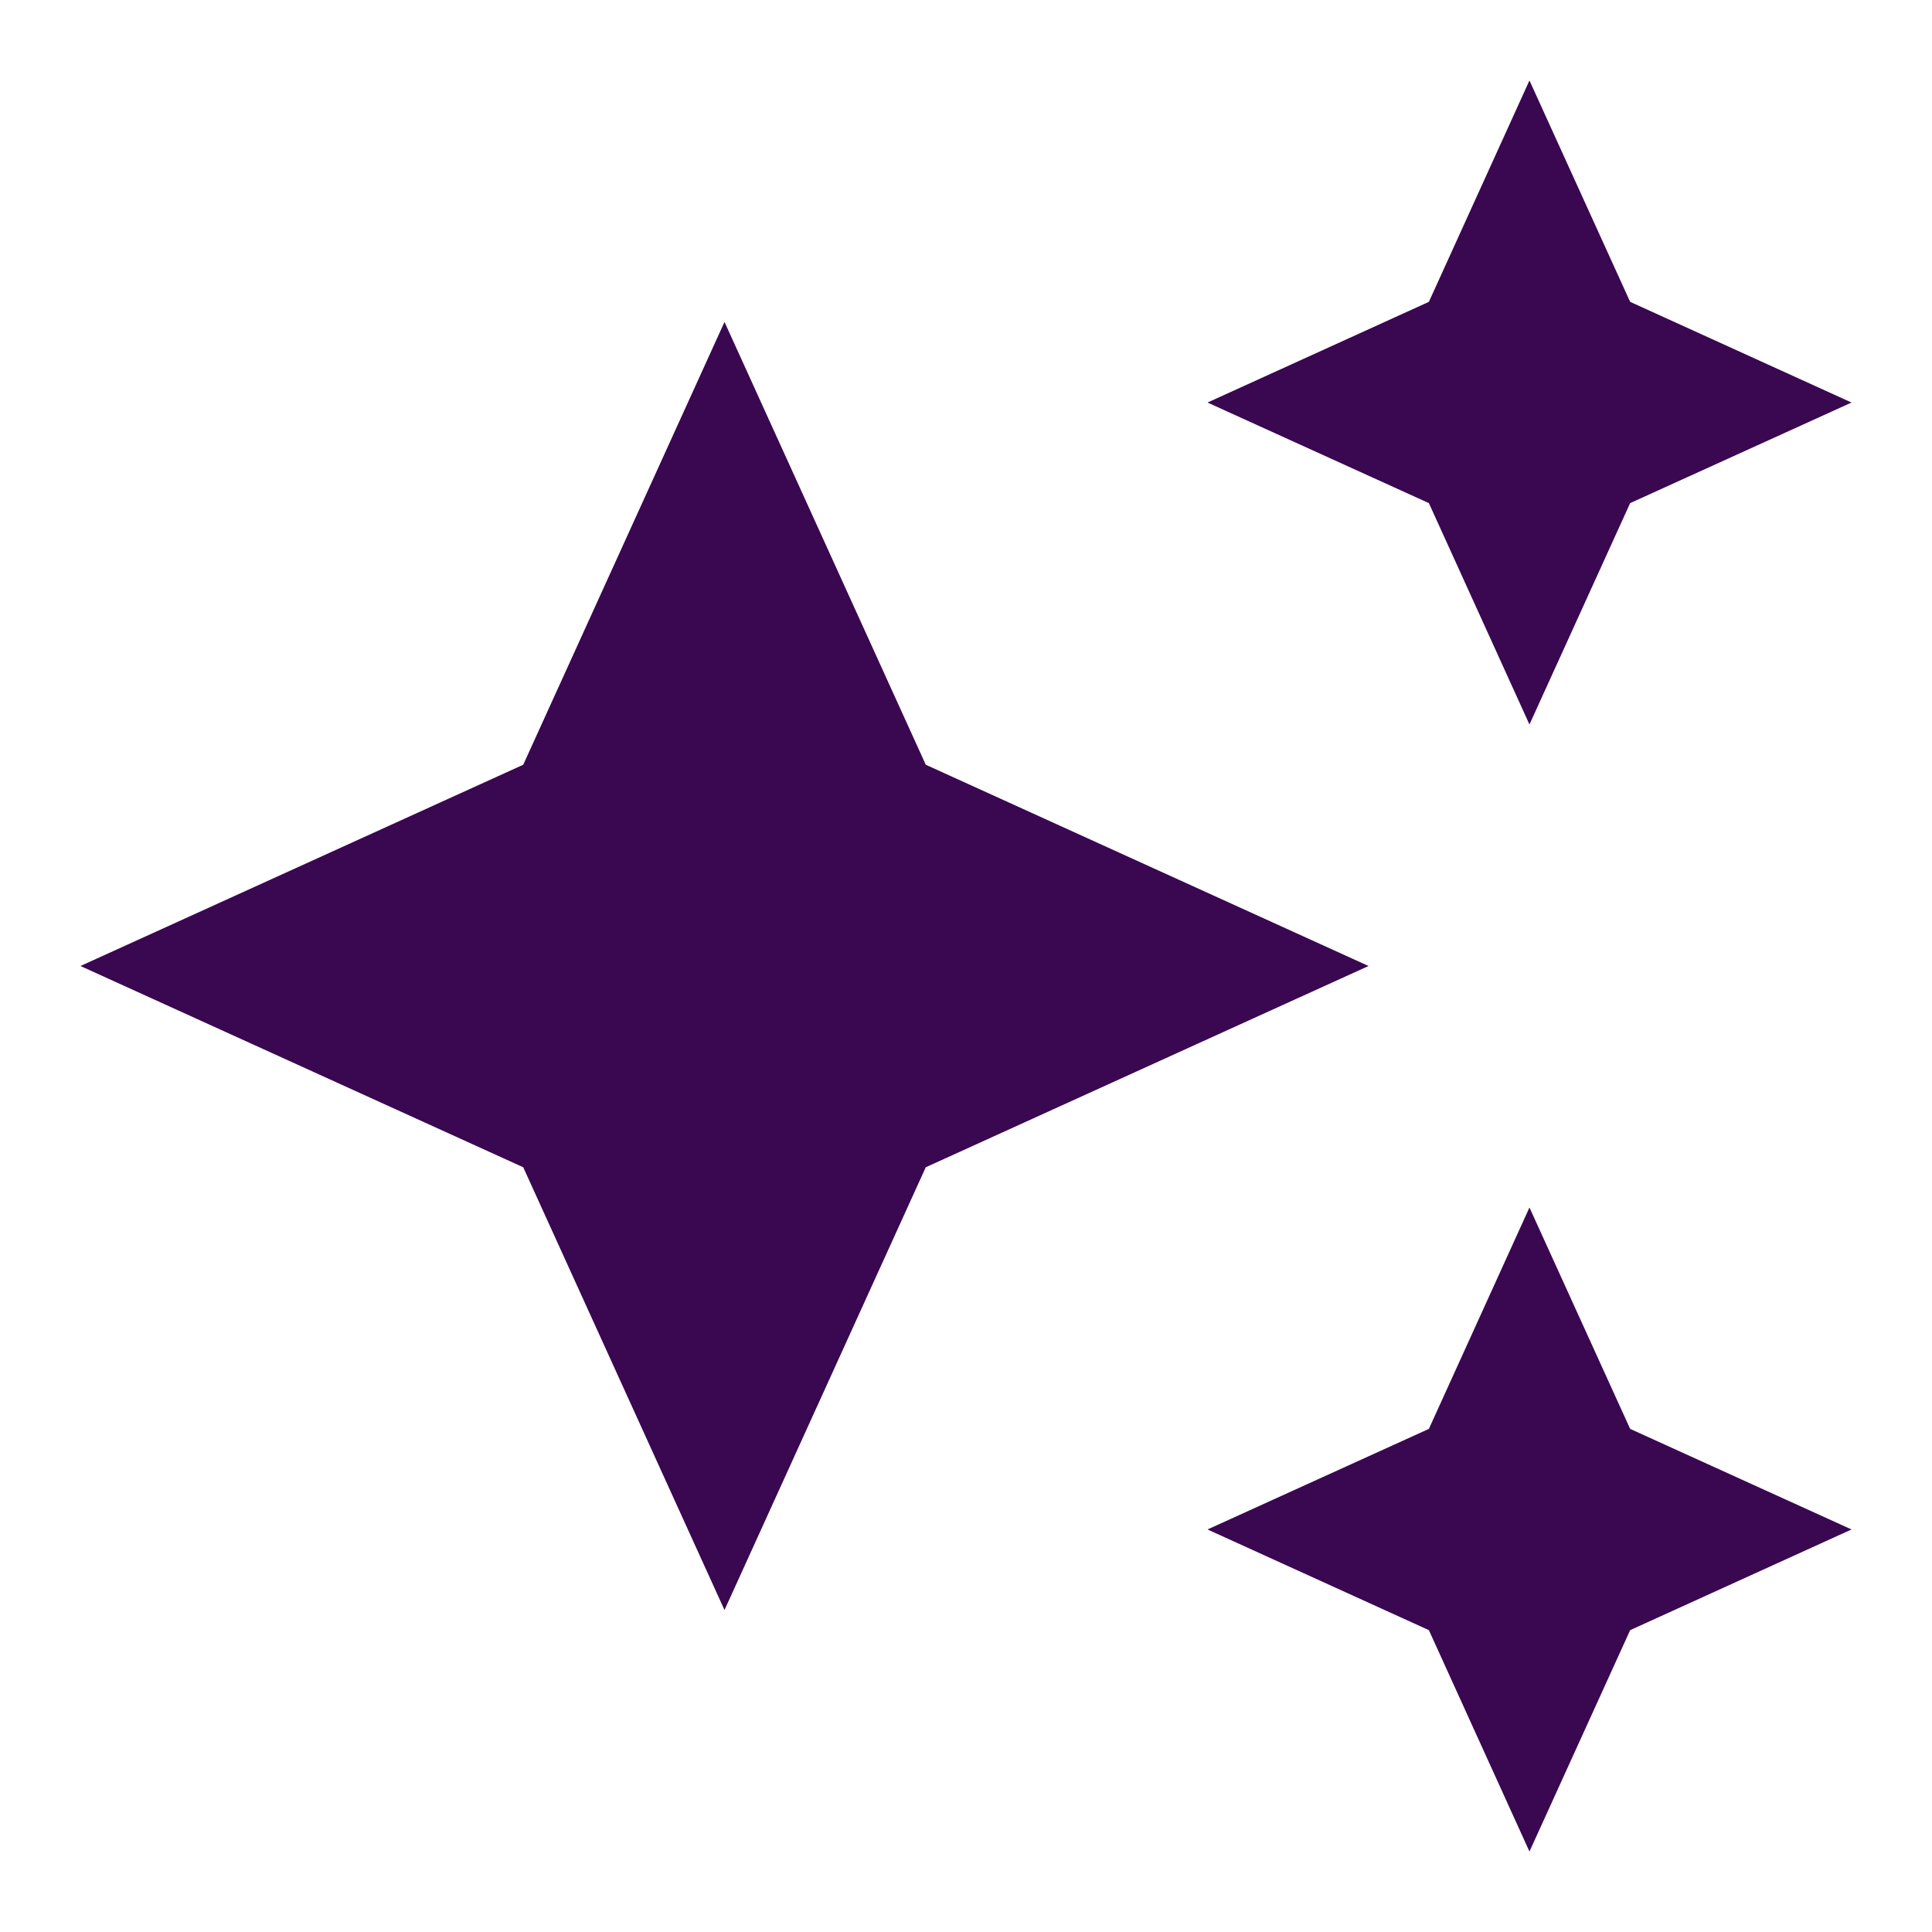 <svg width="17" height="17" viewBox="0 0 17 17" fill="none" xmlns="http://www.w3.org/2000/svg">
<mask id="mask0_0_4" style="mask-type:alpha" maskUnits="userSpaceOnUse" x="0" y="0" width="17" height="17">
<rect width="17" height="17" fill="#D9D9D9"/>
</mask>
<g mask="url(#mask0_0_4)">
<path d="M13.458 6.375L12.573 4.427L10.625 3.542L12.573 2.656L13.458 0.708L14.344 2.656L16.292 3.542L14.344 4.427L13.458 6.375ZM13.458 16.292L12.573 14.344L10.625 13.458L12.573 12.573L13.458 10.625L14.344 12.573L16.292 13.458L14.344 14.344L13.458 16.292ZM6.375 14.167L4.604 10.271L0.708 8.5L4.604 6.729L6.375 2.833L8.146 6.729L12.042 8.5L8.146 10.271L6.375 14.167Z" fill="#3A0751"/>
</g>
</svg>
